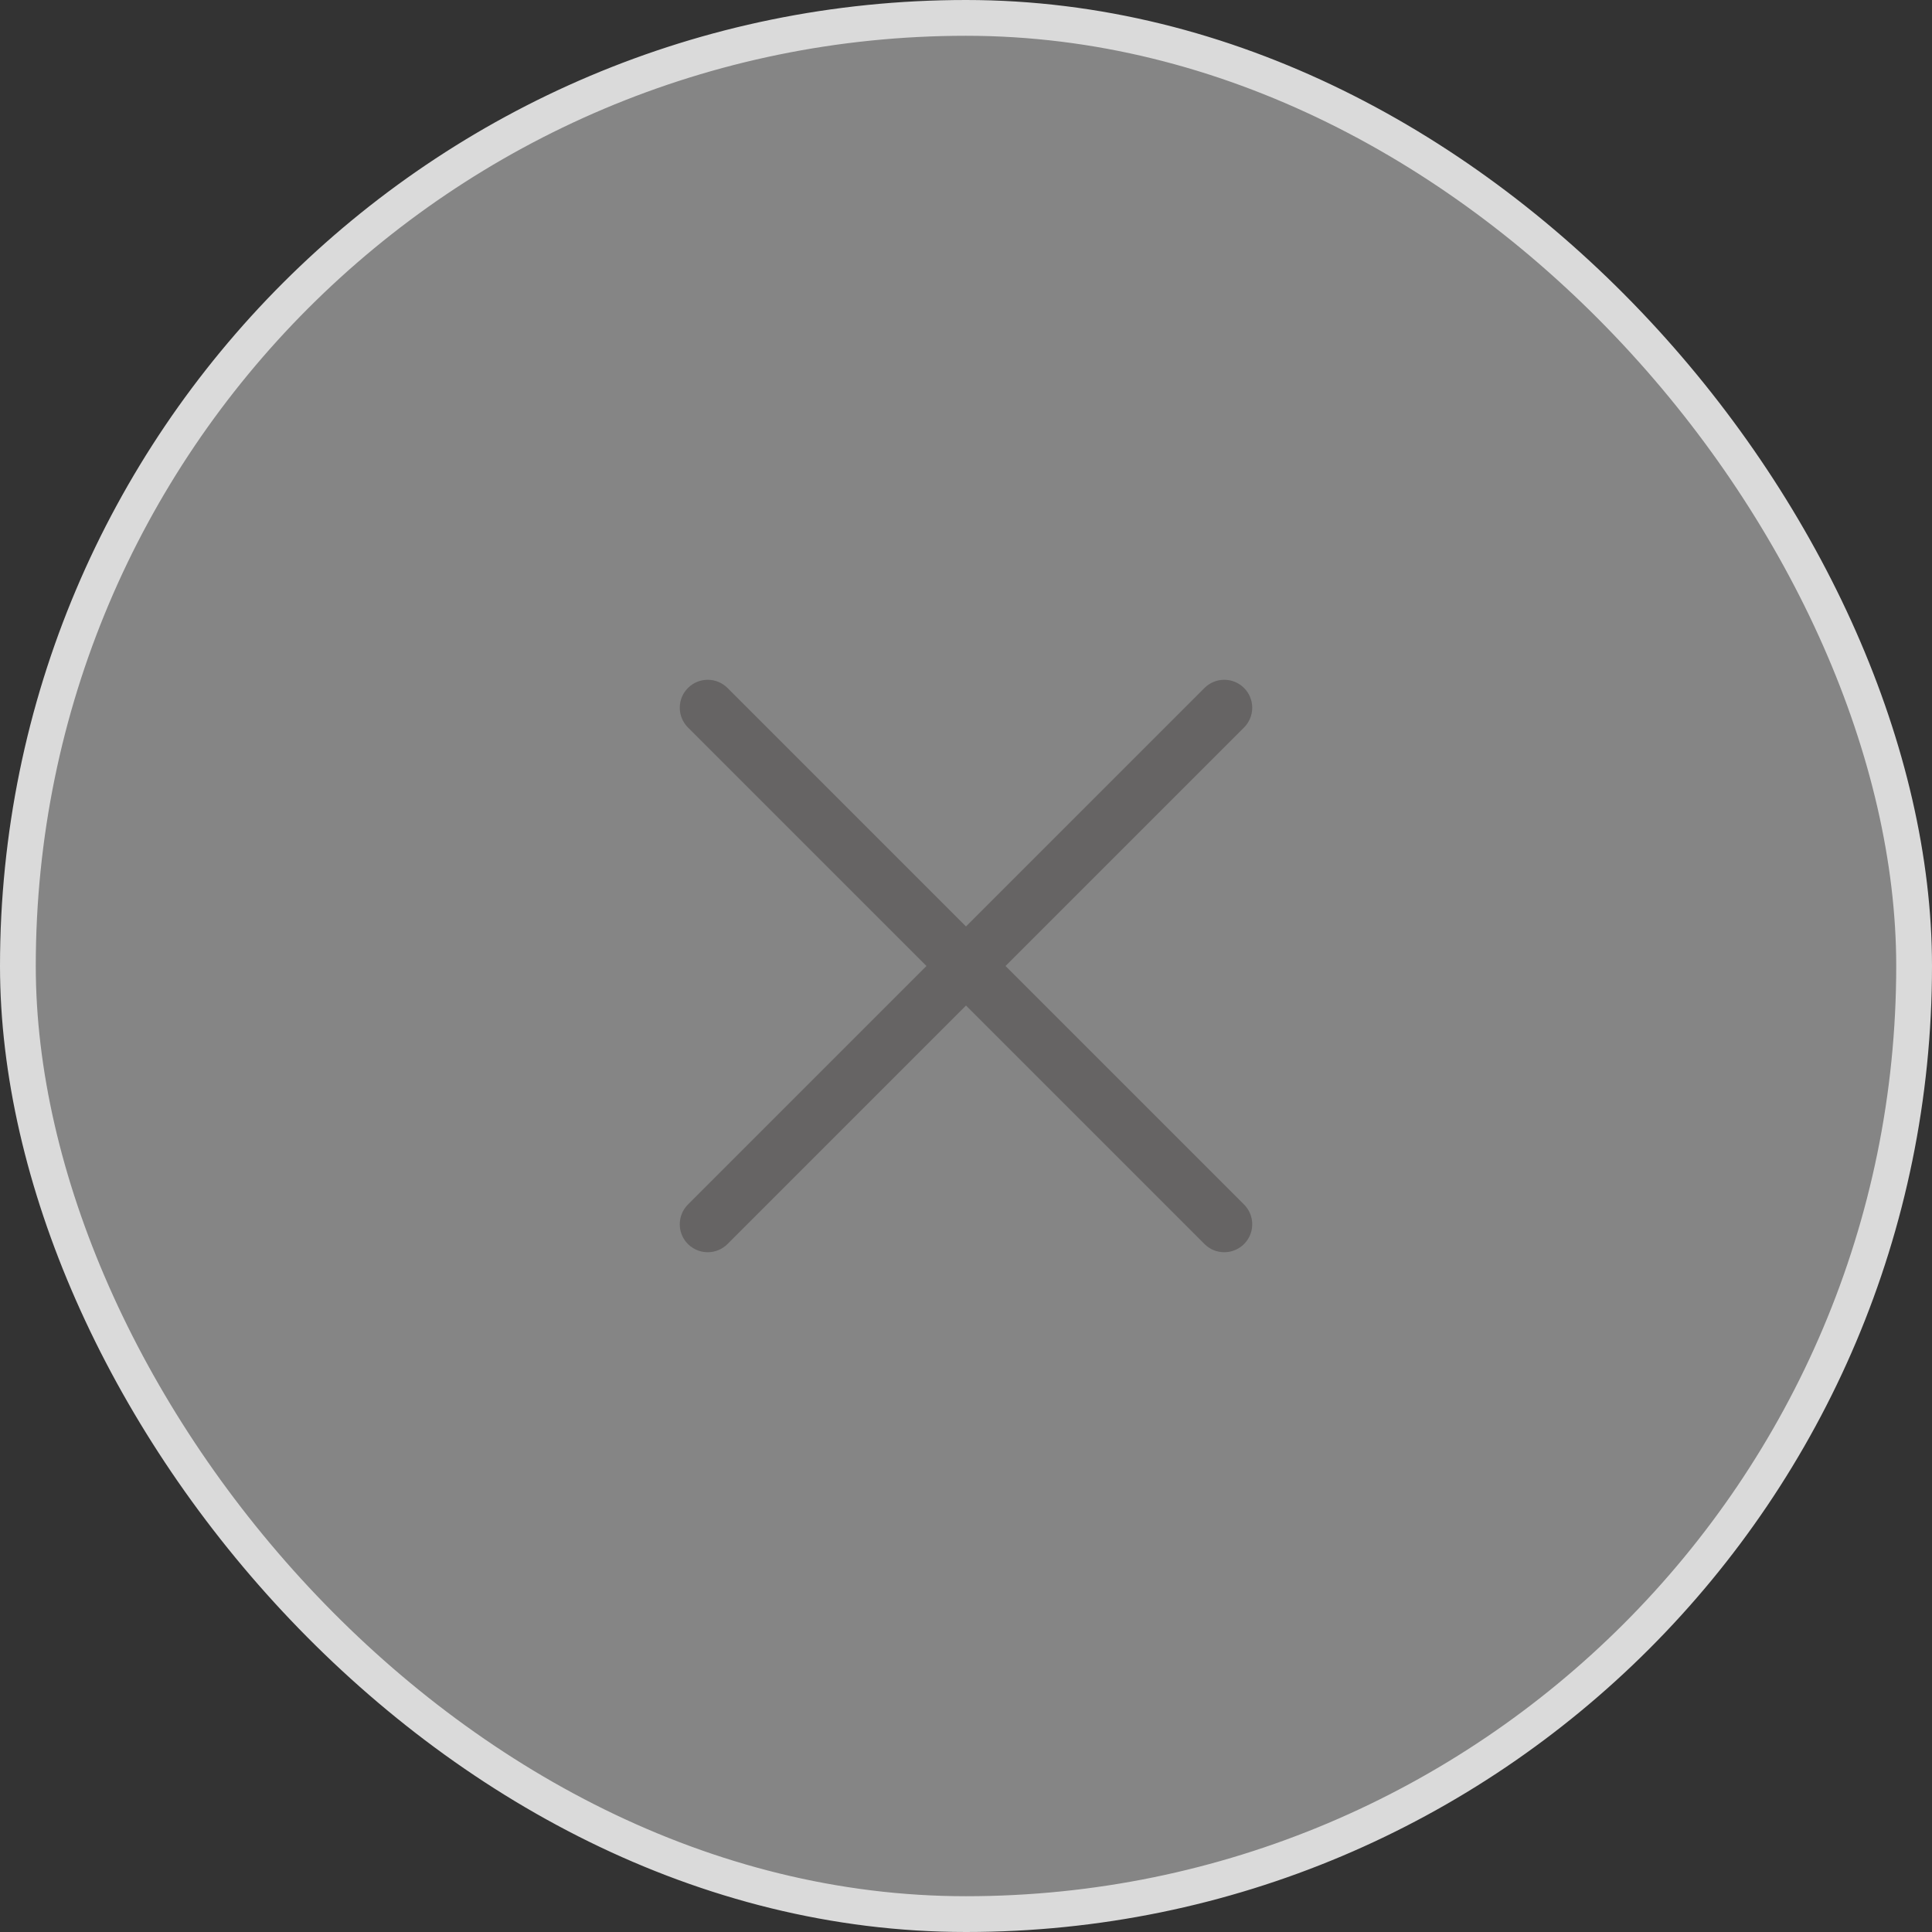<svg width="54" height="54" viewBox="0 0 54 54" fill="none" xmlns="http://www.w3.org/2000/svg">
<rect x="0" y="0" width="54" height="54" fill="#333333" stroke="none"/>
<rect x="0.5" y="0.5" width="53" height="53" rx="26.5" fill="white" fill-opacity="0.4"/>
<g clip-path="url(#clip0_907_20712)">
<path d="M19.781 35C19.627 35 19.476 34.954 19.347 34.868C19.218 34.783 19.118 34.661 19.059 34.518C19 34.375 18.985 34.218 19.015 34.066C19.045 33.915 19.119 33.776 19.229 33.666L33.666 19.229C33.813 19.082 34.011 19 34.219 19C34.426 19 34.625 19.082 34.771 19.229C34.918 19.375 35 19.574 35 19.781C35 19.989 34.918 20.187 34.771 20.334L20.334 34.771C20.261 34.844 20.175 34.902 20.08 34.941C19.985 34.98 19.884 35 19.781 35Z" fill="#666464"/>
<path d="M34.219 35C34.116 35 34.014 34.98 33.919 34.941C33.825 34.902 33.739 34.844 33.666 34.771L19.229 20.334C19.082 20.187 19 19.989 19 19.781C19 19.574 19.082 19.375 19.229 19.229C19.375 19.082 19.574 19 19.781 19C19.988 19 20.187 19.082 20.334 19.229L34.771 33.666C34.88 33.776 34.955 33.915 34.985 34.066C35.015 34.218 35 34.375 34.941 34.518C34.881 34.661 34.781 34.783 34.653 34.868C34.524 34.954 34.373 35 34.219 35Z" fill="#666464"/>
</g>
<rect x="0.5" y="0.5" width="53" height="53" rx="26.5" stroke="#DADADA"/>
<defs>
<clipPath id="clip0_907_20712">
<rect width="16" height="16" fill="white" transform="translate(19 19)"/>
</clipPath>
</defs>
</svg>
